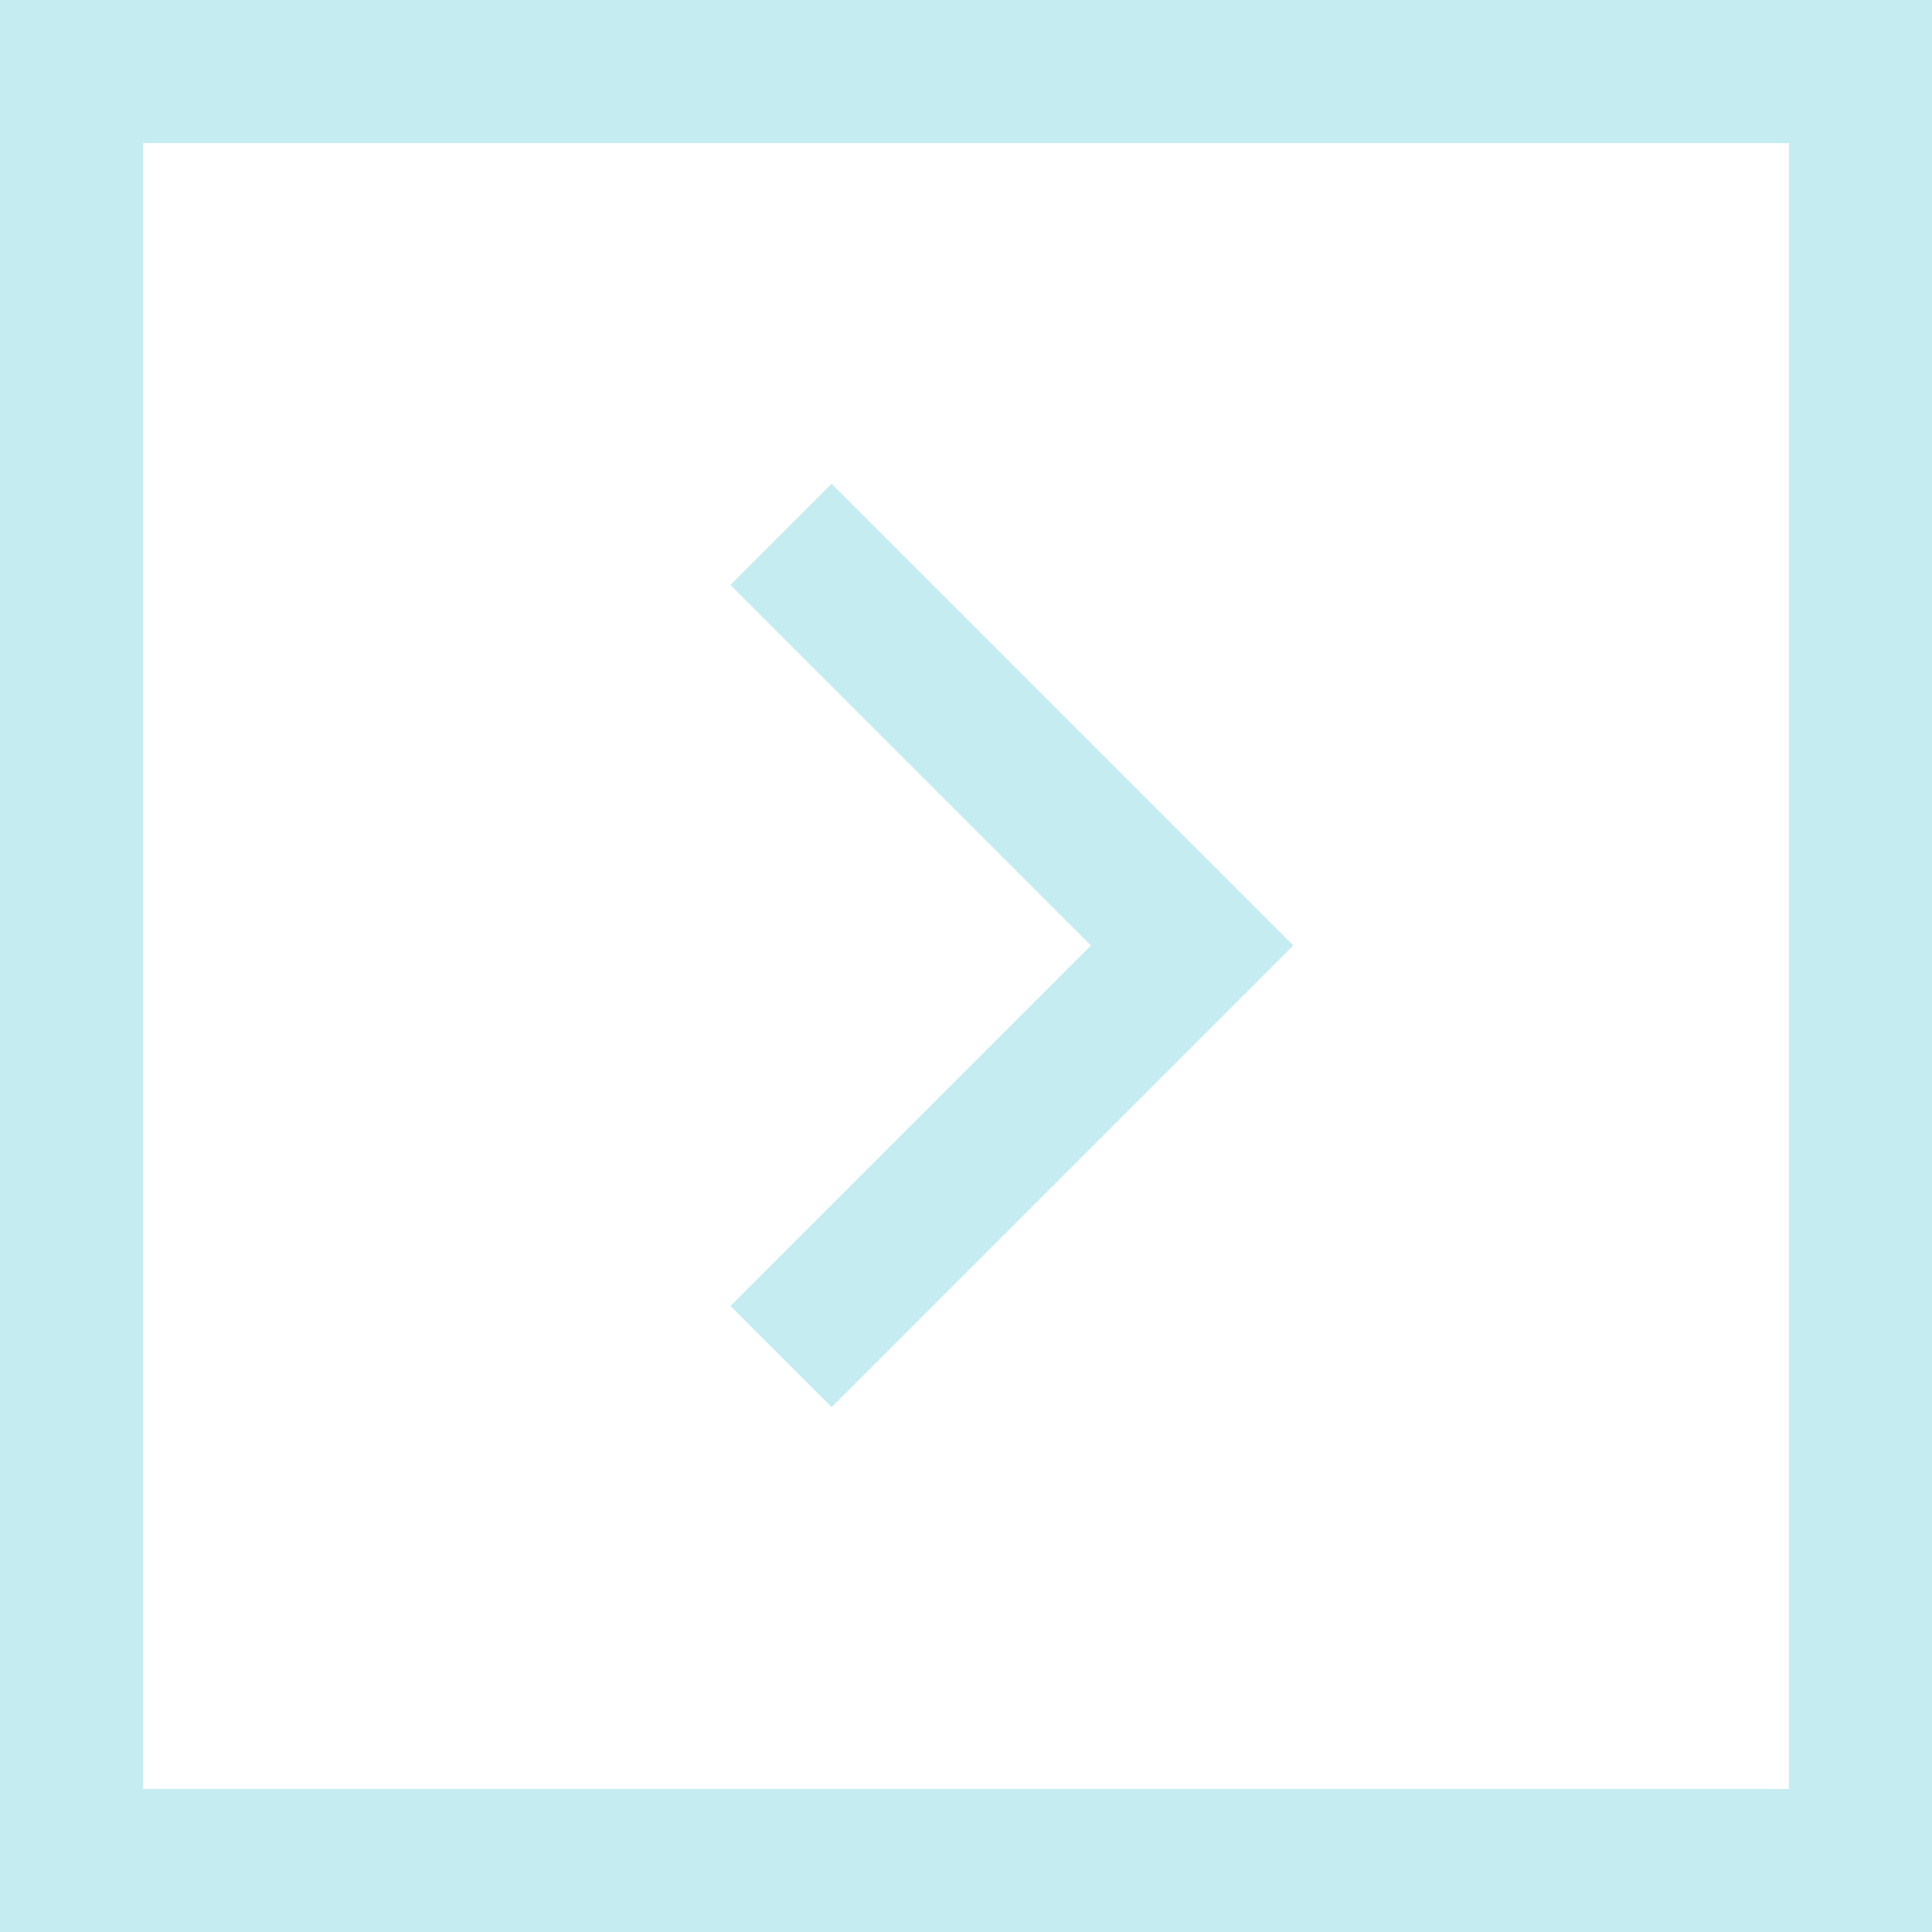 <svg width="27" height="27" fill="none" xmlns="http://www.w3.org/2000/svg"><path opacity=".5" d="m10.915 7.468 5.745 5.745-5.745 5.745" stroke="#8CDAE5" stroke-width="2"/><path opacity=".5" stroke="#8CDAE5" stroke-width="2" d="M26 1H1v25h25z"/></svg>